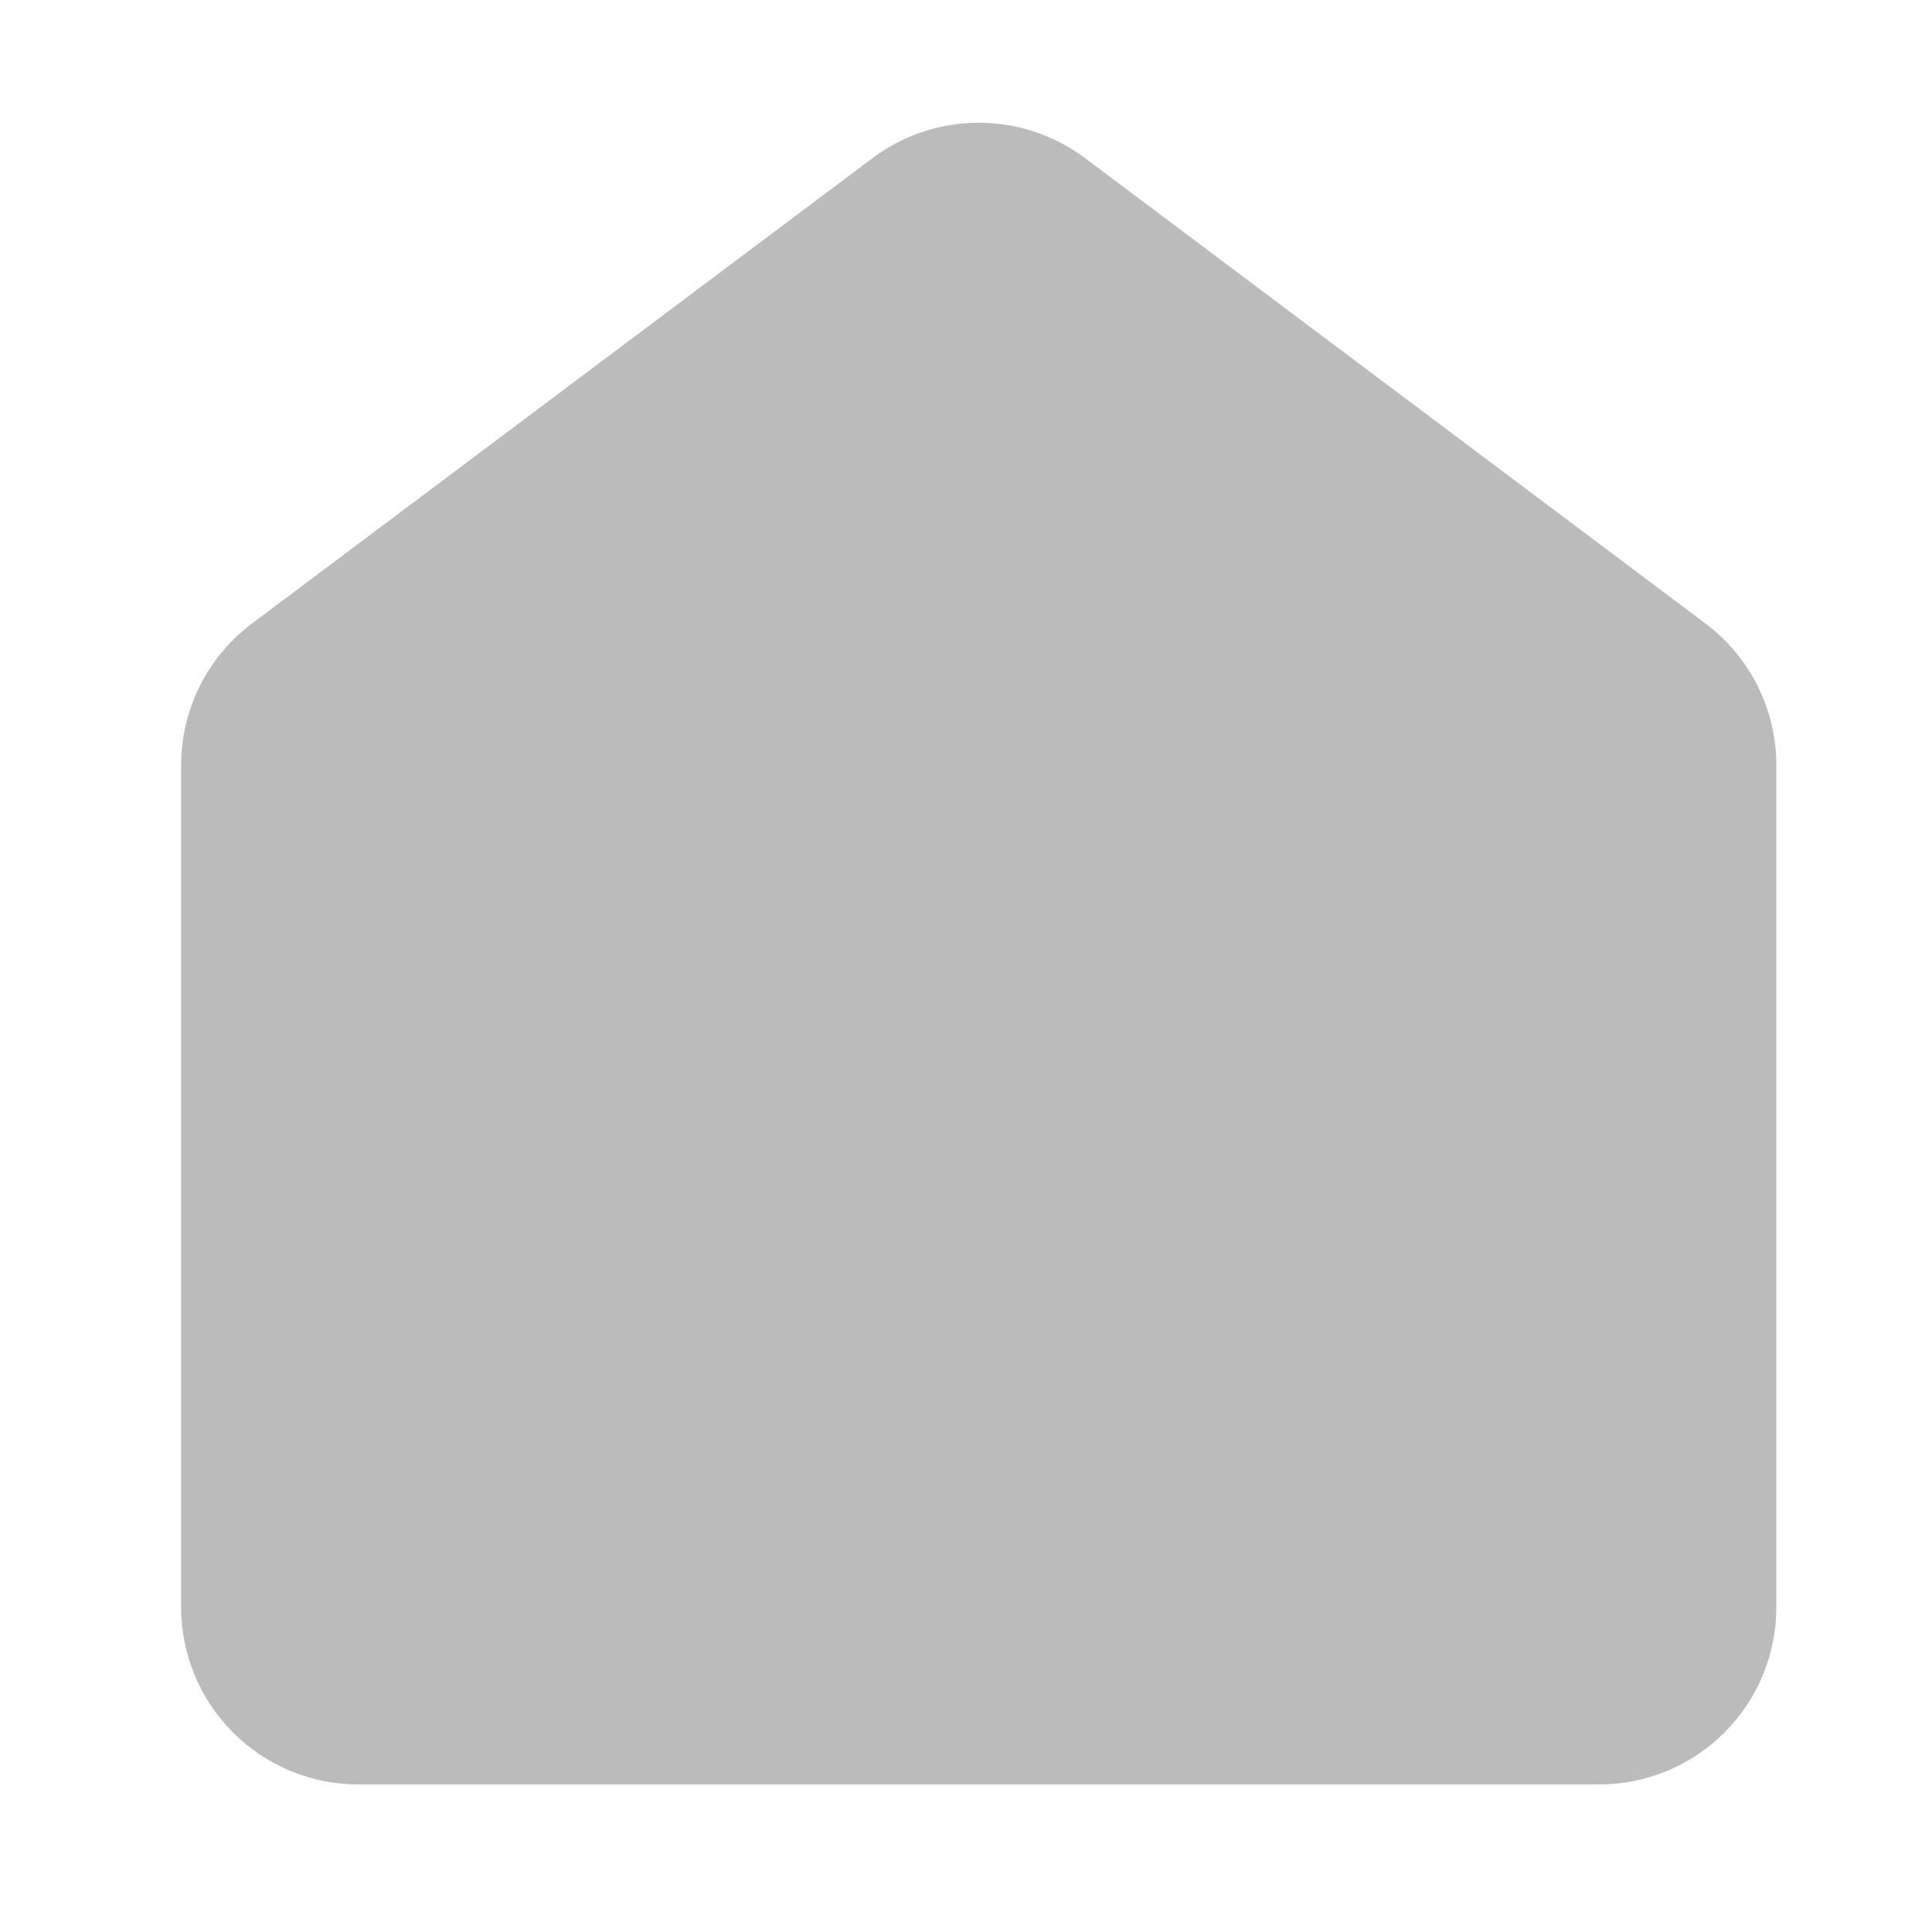 <svg width="32" height="32" viewBox="0 0 32 32" fill="none" xmlns="http://www.w3.org/2000/svg">
<path d="M17.973 2.62L28.248 10.327C28.612 10.6 28.908 10.955 29.112 11.362C29.316 11.77 29.422 12.22 29.422 12.675V26.62C29.422 27.399 29.113 28.146 28.562 28.696C28.012 29.247 27.265 29.556 26.486 29.556H5.936C5.157 29.556 4.41 29.247 3.86 28.696C3.309 28.146 3 27.399 3 26.62V12.675C3 12.22 3.106 11.77 3.31 11.362C3.514 10.955 3.81 10.6 4.174 10.327L14.45 2.62C14.958 2.239 15.576 2.033 16.211 2.033C16.846 2.033 17.464 2.239 17.973 2.62Z" fill="#BBBBBB"/>
</svg>
